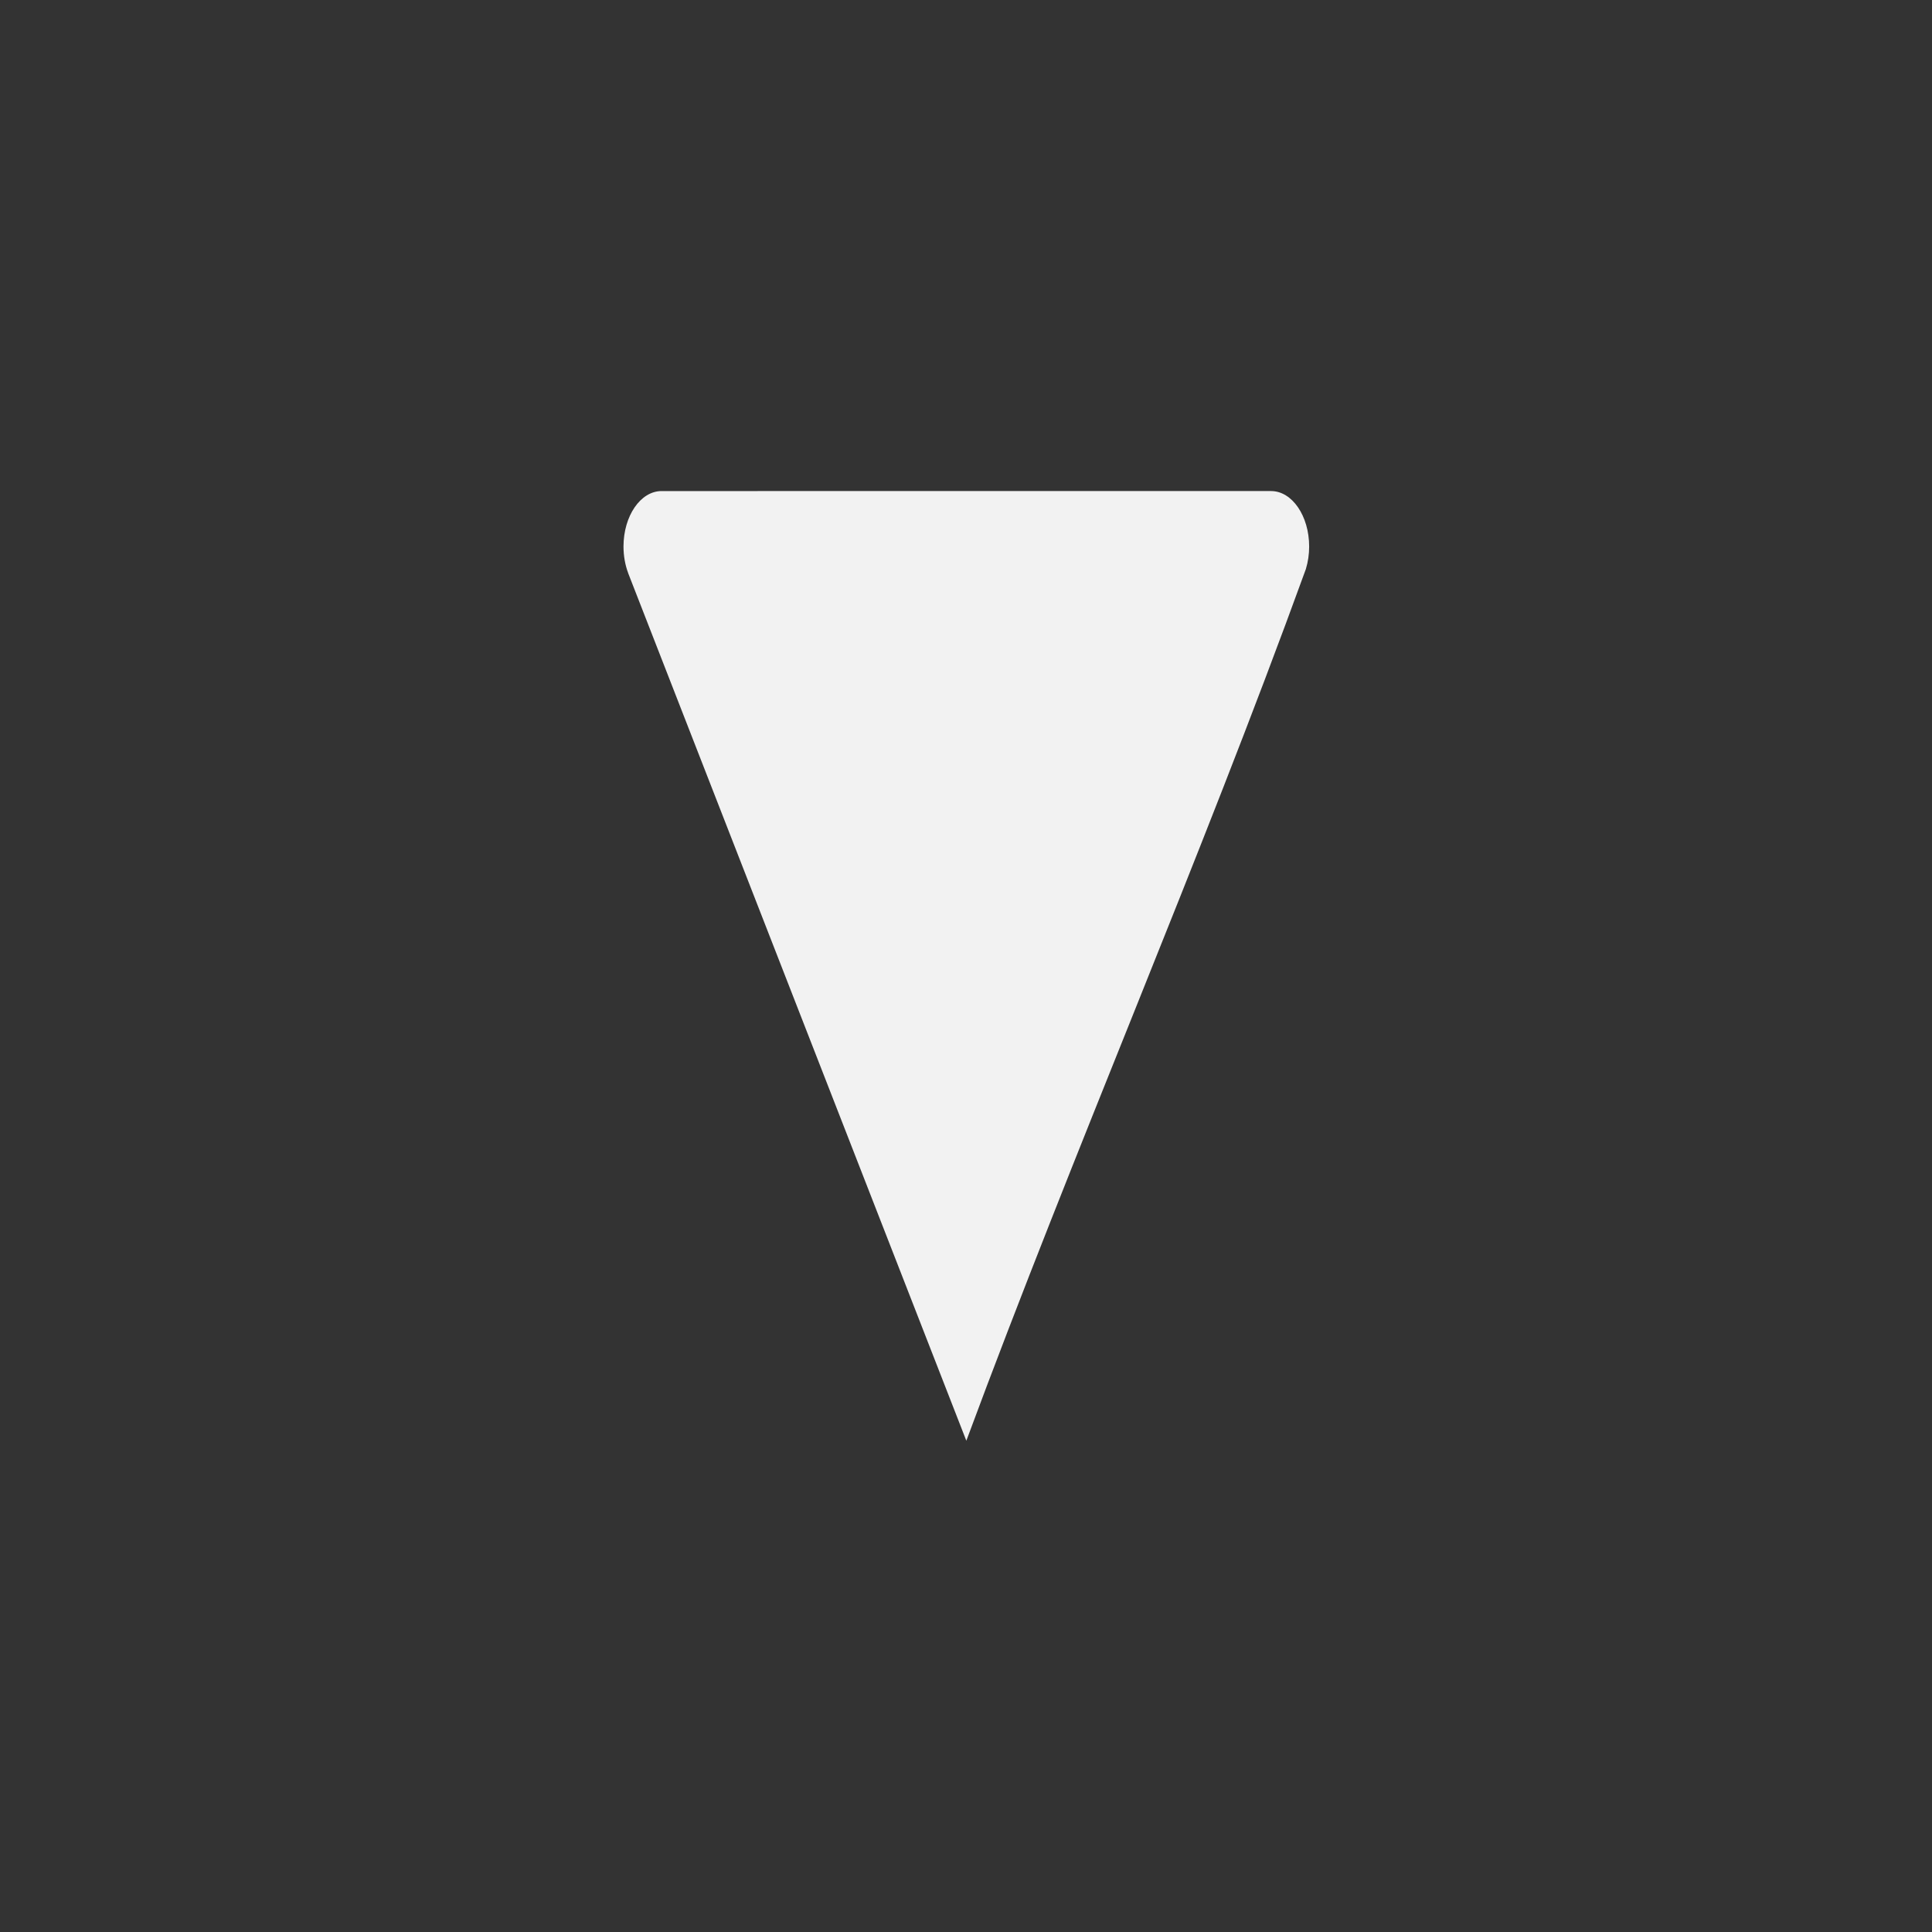 <?xml version="1.0" encoding="UTF-8" standalone="no"?>
<!-- Created with Inkscape (http://www.inkscape.org/) -->

<svg
   xmlns:dc="http://purl.org/dc/elements/1.1/"
   xmlns:cc="http://creativecommons.org/ns#"
   xmlns:rdf="http://www.w3.org/1999/02/22-rdf-syntax-ns#"
   xmlns:svg="http://www.w3.org/2000/svg"
   xmlns="http://www.w3.org/2000/svg"
   xmlns:sodipodi="http://sodipodi.sourceforge.net/DTD/sodipodi-0.dtd"
   xmlns:inkscape="http://www.inkscape.org/namespaces/inkscape"
   width="10cm"
   height="10cm"
   viewBox="0 0 354.331 354.331"
   id="svg2"
   version="1.1"
   inkscape:version="0.91 r13725"
   sodipodi:docname="ScrollDown.svg">
  <rect x="0" y="0" width="354.331" height="354.331" fill="#333333" stroke="none"/>
  <defs
     id="defs4" />
  <sodipodi:namedview
     id="base"
     pagecolor="#ffffff"
     bordercolor="#666666"
     borderopacity="1.0"
     inkscape:pageopacity="0.0"
     inkscape:pageshadow="2"
     inkscape:zoom="1.4"
     inkscape:cx="87.664606"
     inkscape:cy="145.87125"
     inkscape:document-units="px"
     inkscape:current-layer="g4148"
     showgrid="true"
     units="cm"
     inkscape:snap-bbox="true"
     inkscape:bbox-paths="true"
     inkscape:snap-page="true"
     inkscape:bbox-nodes="true"
     inkscape:snap-bbox-edge-midpoints="true"
     inkscape:snap-bbox-midpoints="true"
     inkscape:window-width="1450"
     inkscape:window-height="1018"
     inkscape:window-x="-7"
     inkscape:window-y="0"
     inkscape:window-maximized="0"
     inkscape:snap-object-midpoints="true"
     inkscape:snap-center="true"
     inkscape:snap-to-guides="false"
     inkscape:object-paths="true"
     inkscape:snap-intersection-paths="true"
     inkscape:object-nodes="true"
     inkscape:snap-smooth-nodes="true"
     inkscape:snap-midpoints="false"
     inkscape:snap-grids="true"
     showguides="false">
    <inkscape:grid
       type="xygrid"
       id="grid4686" />
  </sodipodi:namedview>
  <g
     inkscape:label="Layer 1"
     inkscape:groupmode="layer"
     id="layer1"
     transform="translate(0,-698.032)">
    <g
       id="g4138"
       transform="matrix(0.7,0,0,0.797,104.323,177.75)">
      <g
         id="g4148"
         transform="matrix(1.906,0,0,1.673,-248.462,-634.585)">
        <path
           style="opacity:1;fill:#f2f2f2;fill-opacity:1;stroke:none;stroke-width:3;stroke-miterlimit:4;stroke-dasharray:none;stroke-opacity:1"
           d="m 156.308,837.05 0.001,10e-4 -13.199,0 c -2.892,0 -5.237,3.417 -5.237,7.633 0.002,1.275 0.223,2.529 0.643,3.647 l -0.005,0 46.489,119.342 c 14.94,-40.346 31.987,-79.433 46.658,-119.852 l 0.028,-0.072 -0.005,0 c 0.292,-0.966 0.444,-2.01 0.445,-3.066 -10e-6,-4.216 -2.345,-7.633 -5.237,-7.633 l -12.964,0 c 2.3e-4,-5.8e-4 8.1e-4,-8.8e-4 0.001,-10e-4 l -57.619,0 z"
           id="path4161"
           inkscape:connector-curvature="0" />
      </g>
    </g>
  </g>
</svg>

